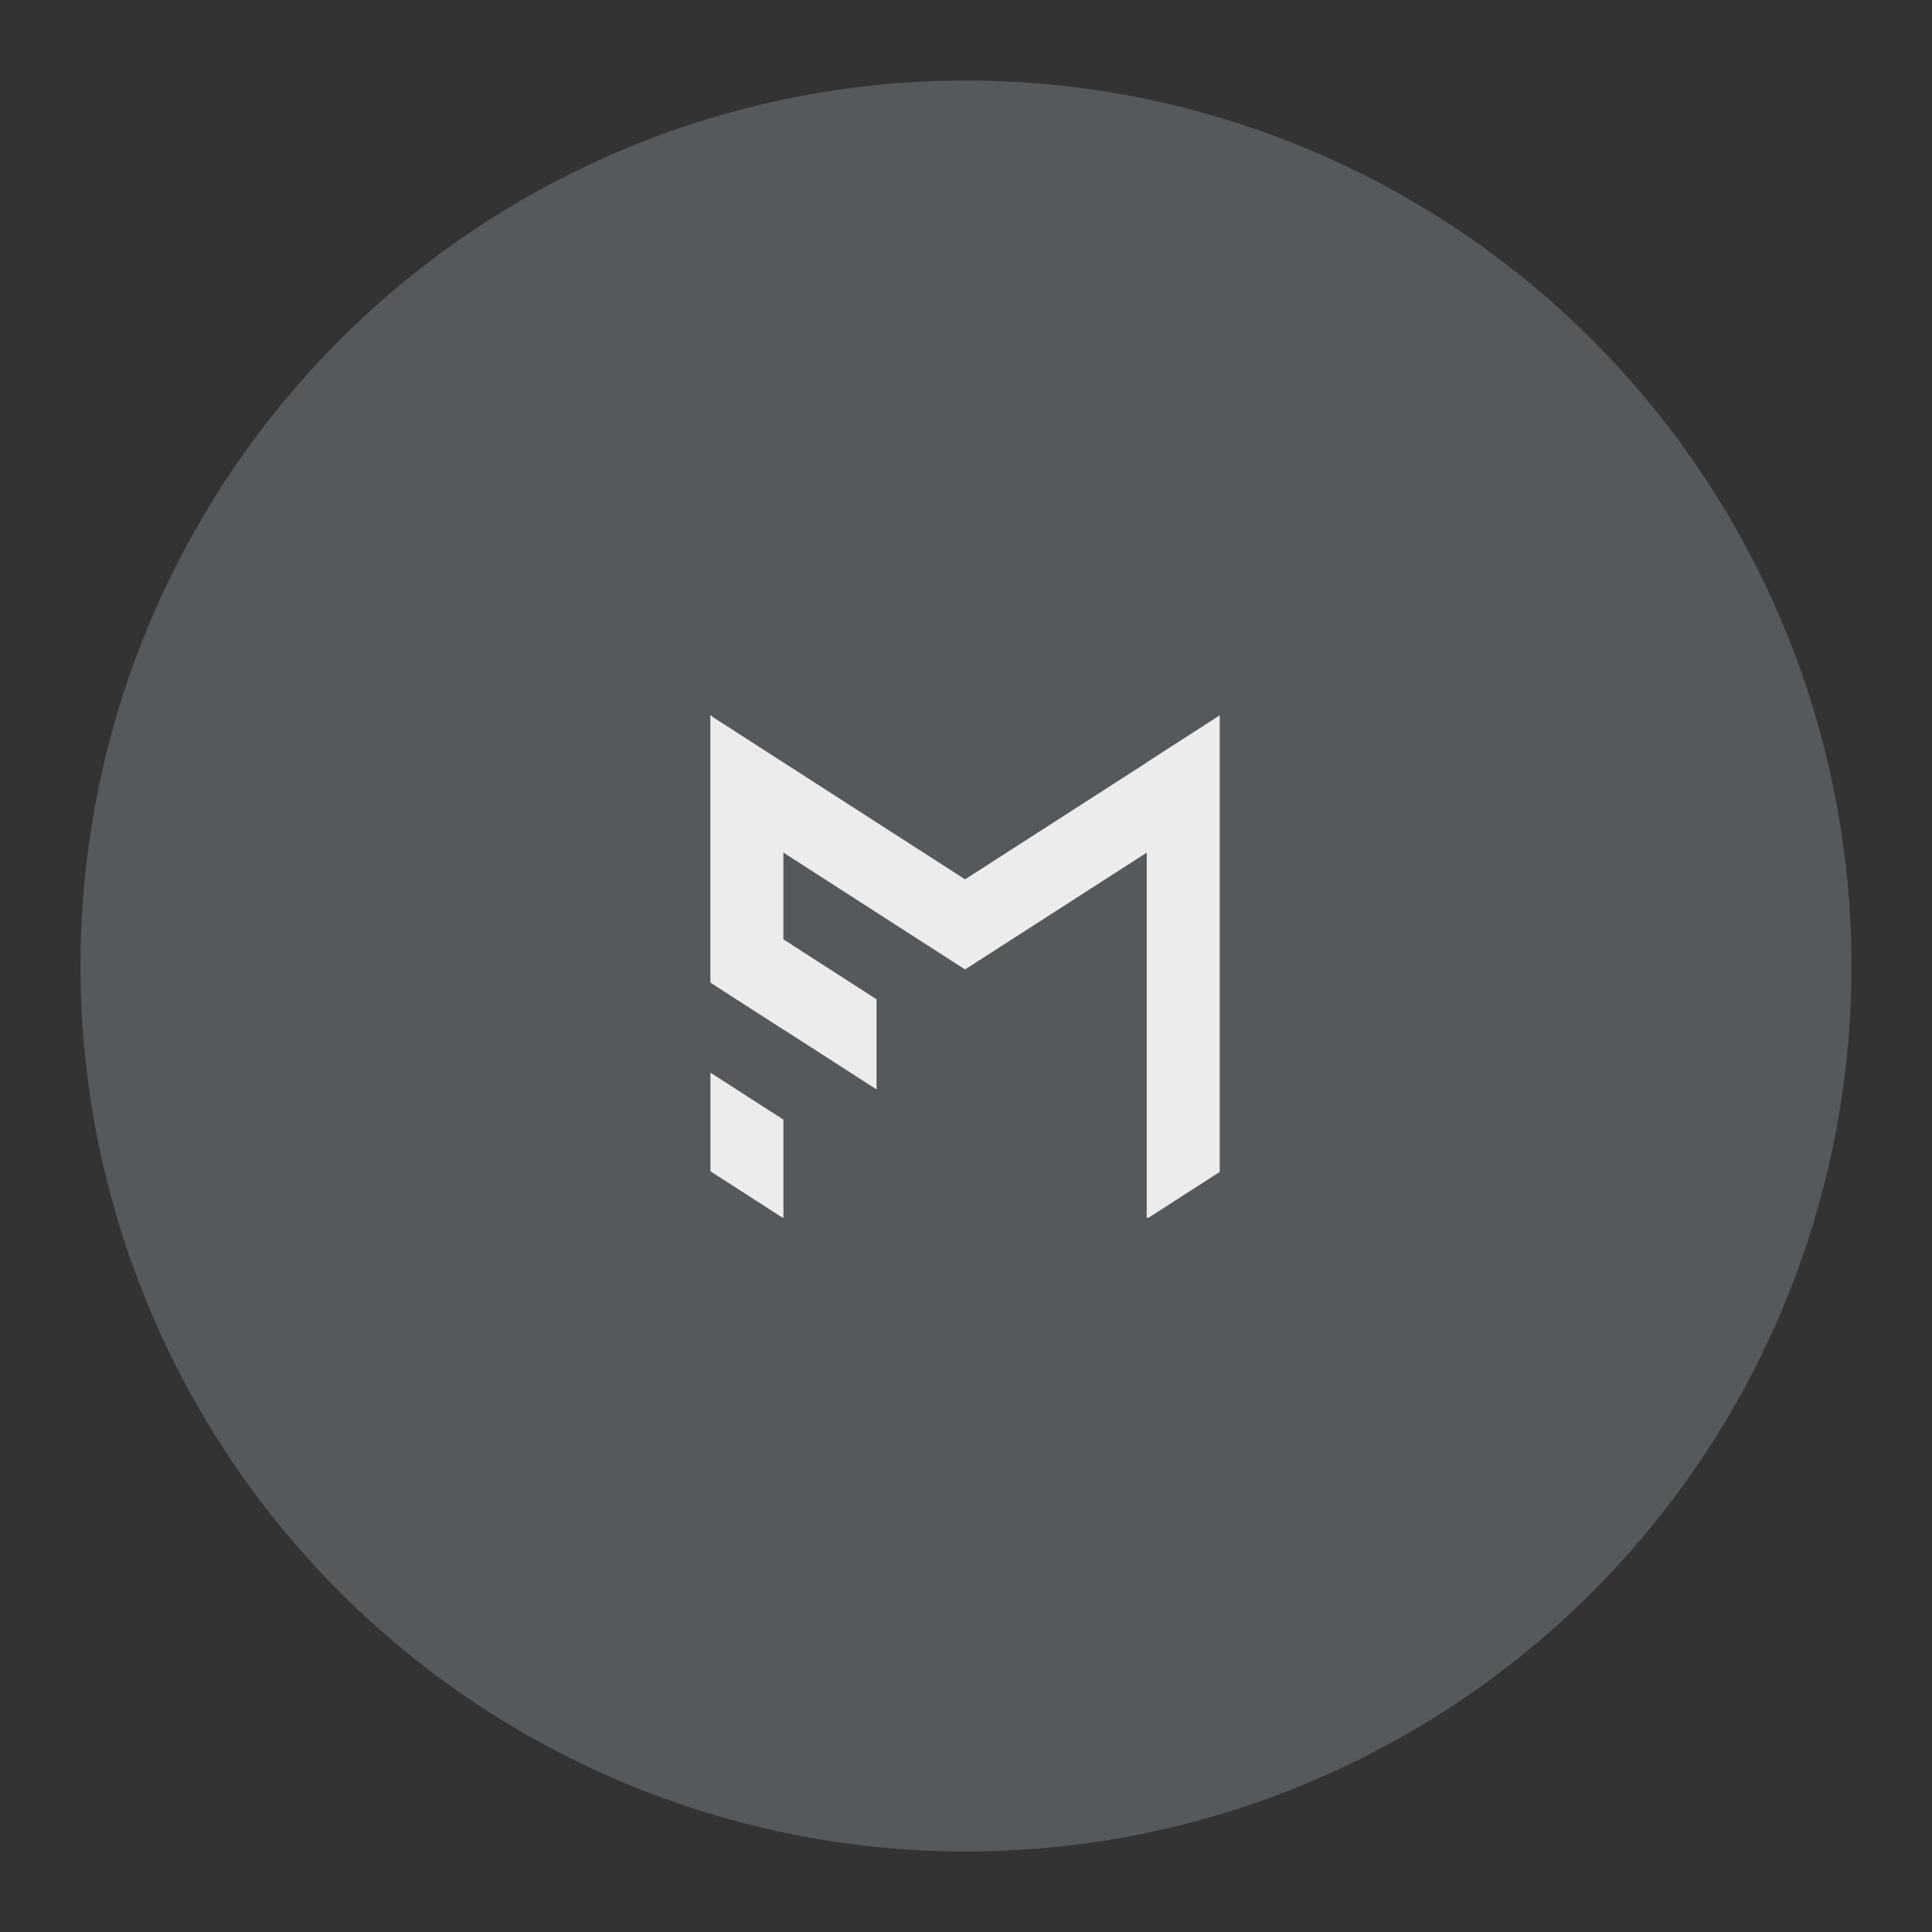 <?xml version="1.0" encoding="UTF-8" standalone="no"?>
<!DOCTYPE svg PUBLIC "-//W3C//DTD SVG 1.1//EN" "http://www.w3.org/Graphics/SVG/1.1/DTD/svg11.dtd">
<svg width="100%" height="100%" viewBox="0 0 192 192" version="1.1" xmlns="http://www.w3.org/2000/svg" xmlns:xlink="http://www.w3.org/1999/xlink" xml:space="preserve" xmlns:serif="http://www.serif.com/" style="fill-rule:evenodd;clip-rule:evenodd;stroke-linejoin:round;stroke-miterlimit:2;">
    <rect x="0" y="0" width="192" height="192" fill="#333333" stroke="none"/>
    <g id="MacroFactor">
        <g>
            <circle cx="96" cy="96" r="88" style="fill:rgb(86,89,91);"/>
        </g>
        <g id="Logo" transform="matrix(0.074,0,0,0.078,70.598,71.105)">
            <path d="M0.08,580.731L97.021,639.904L98.08,639.904L98.08,514.912L0.08,455.092" style="fill:rgb(236,236,236);"/>
            <path id="Body" d="M586,59.929L586,59.654L683.729,0L684,0L684,581.551L588.245,640L586,640L586,174.743L342,323.572L98,174.634L98,285.201L223.154,361.595L223.154,476.41L98,400.015L98,400.193L0,340.373L0,0L1.562,0L3.333,2.034L342,208.758L586,59.929Z" style="fill:rgb(236,236,236);"/>
        </g>
    </g>
</svg>

